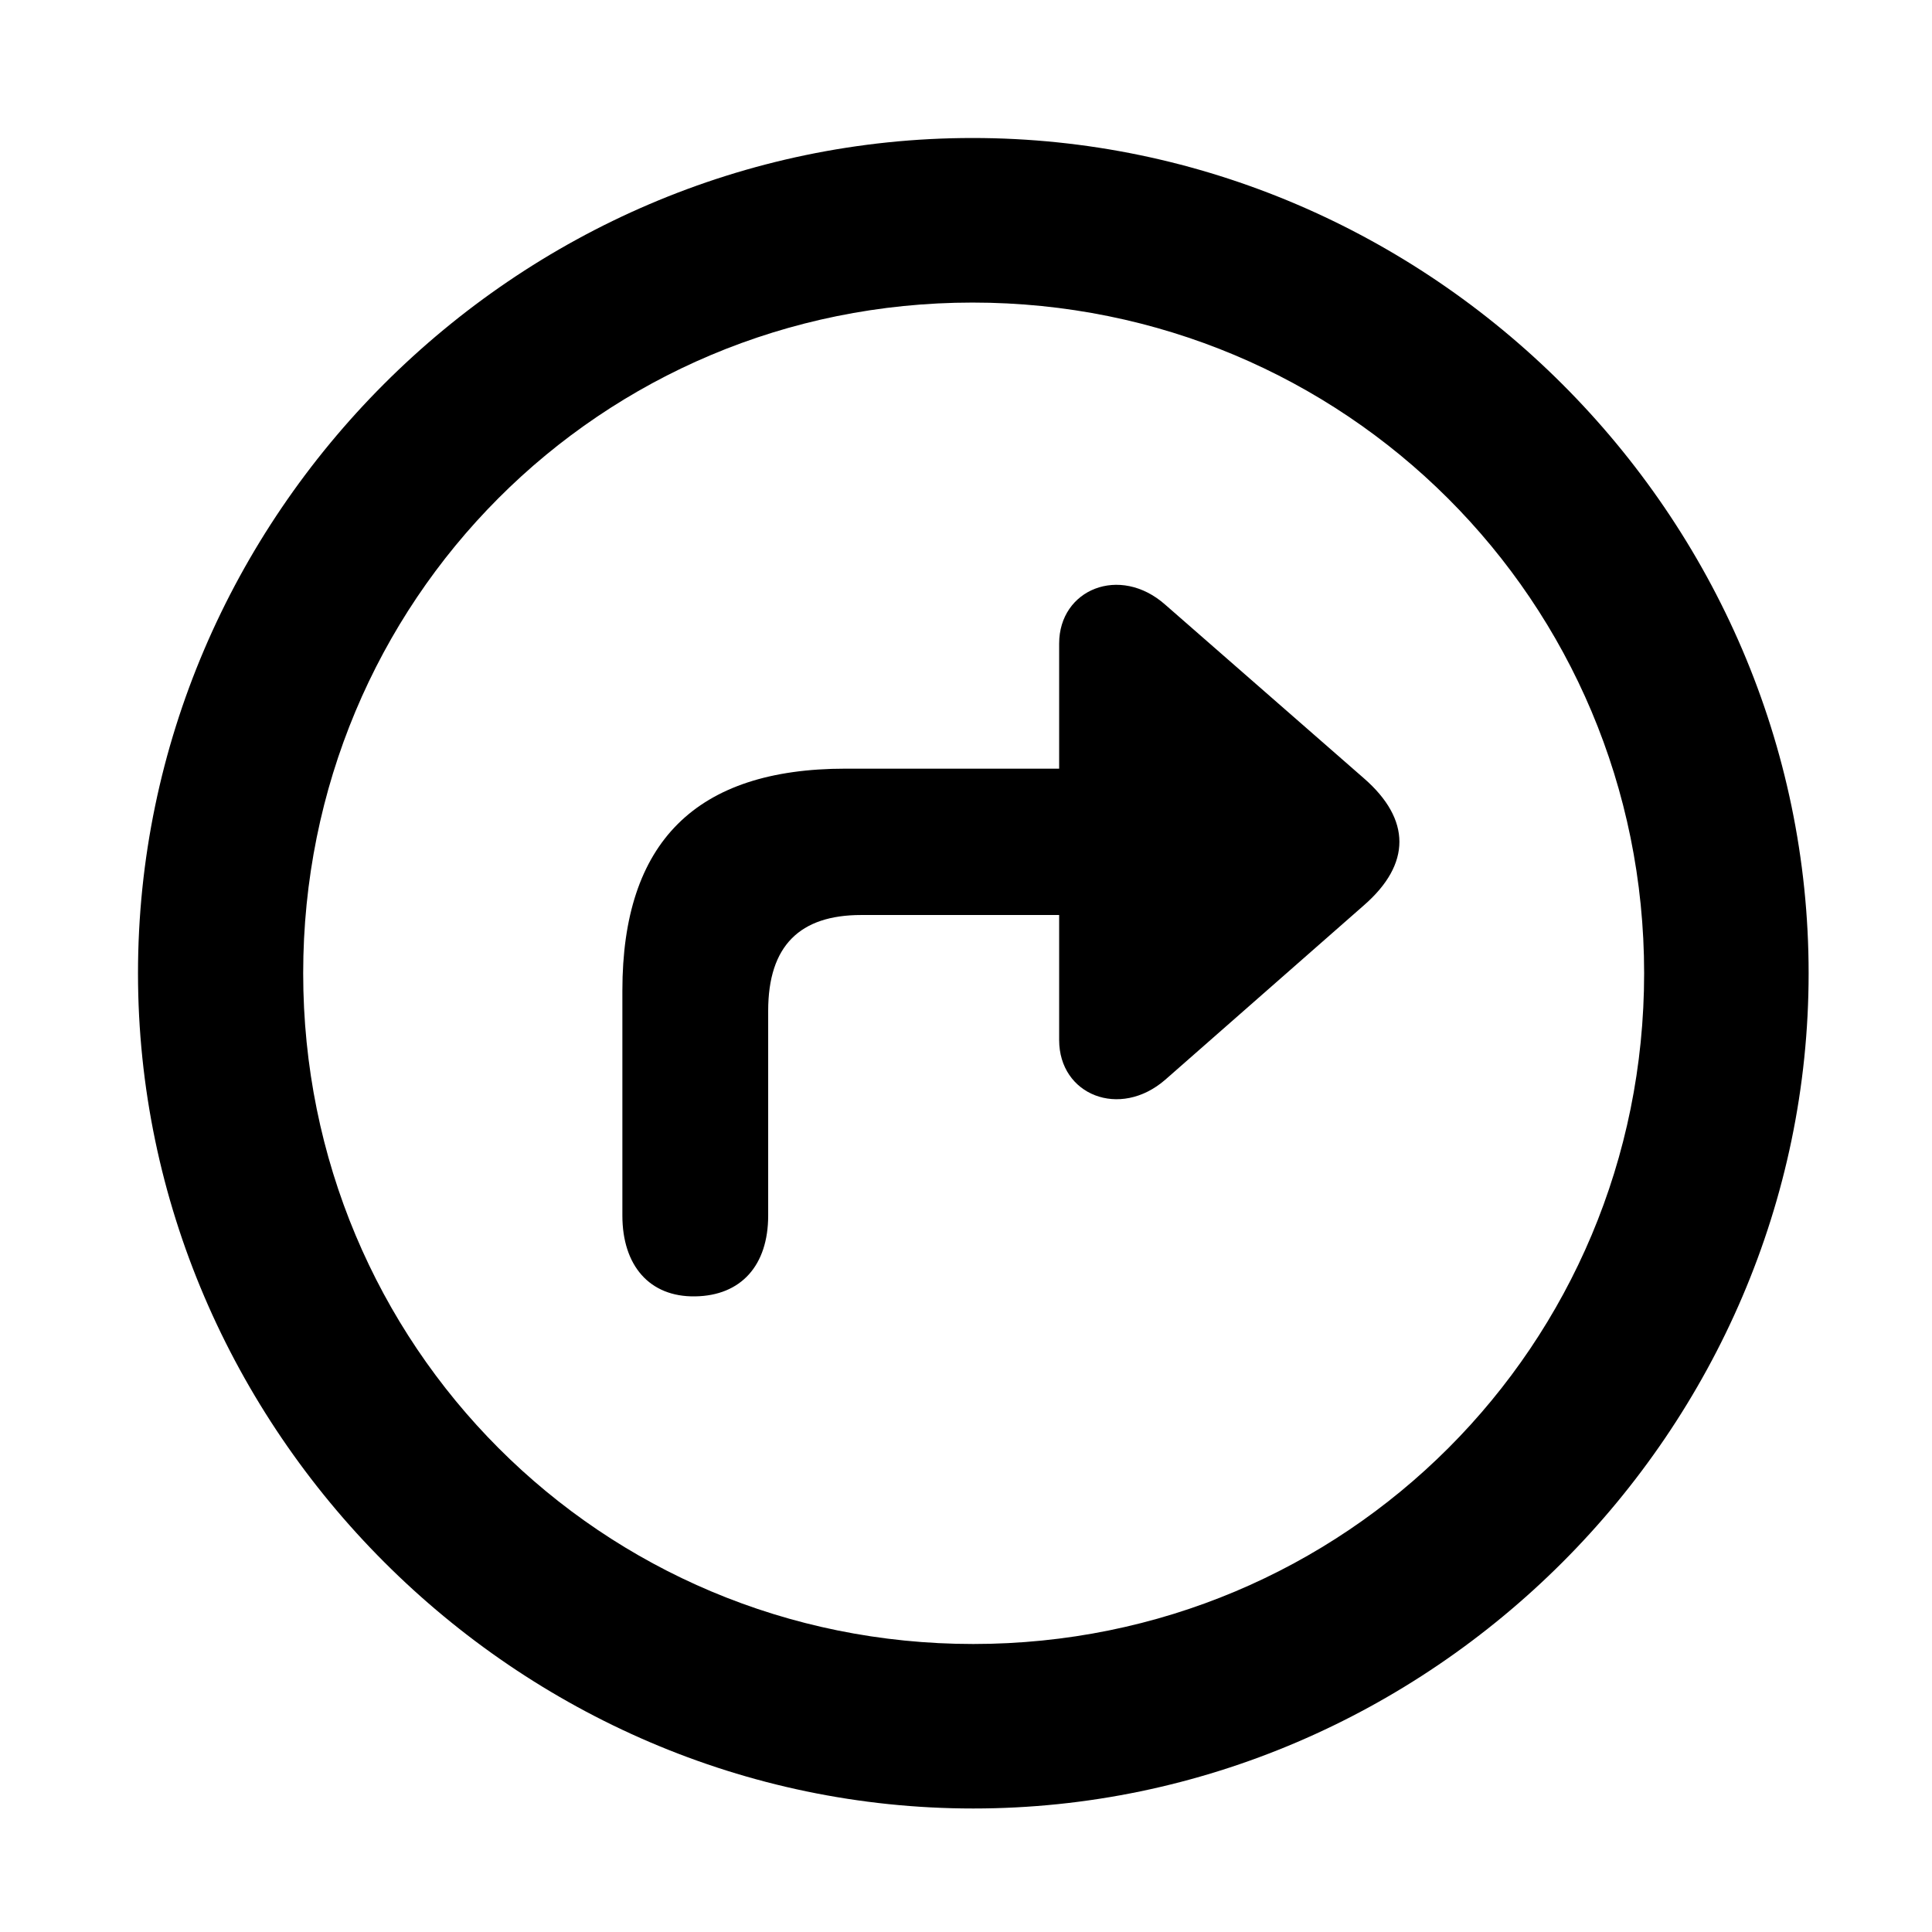 <svg width="28" height="28" viewBox="0 0 28 28" fill="none" xmlns="http://www.w3.org/2000/svg">
<path d="M14.105 26.21C20.737 26.21 26.212 20.727 26.212 14.105C26.212 7.473 20.727 2 14.095 2C7.475 2 2 7.473 2 14.105C2 20.727 7.485 26.21 14.105 26.21ZM14.105 23.826C8.711 23.826 4.394 19.499 4.394 14.105C4.394 8.711 8.701 4.385 14.095 4.385C19.489 4.385 23.828 8.711 23.828 14.105C23.828 19.499 19.499 23.826 14.105 23.826Z" fill="black"/>
<path d="M9.02 17.617C9.02 18.34 9.412 18.799 10.075 18.788C10.74 18.778 11.133 18.34 11.133 17.617V14.65C11.133 13.704 11.594 13.261 12.481 13.261H15.35V15.073C15.35 15.868 16.227 16.222 16.888 15.648L19.766 13.121C20.454 12.522 20.452 11.876 19.766 11.279L16.888 8.764C16.229 8.18 15.35 8.541 15.35 9.327V11.14H12.254C10.084 11.14 9.02 12.206 9.02 14.356V17.617Z" fill="black"/>
</svg>
